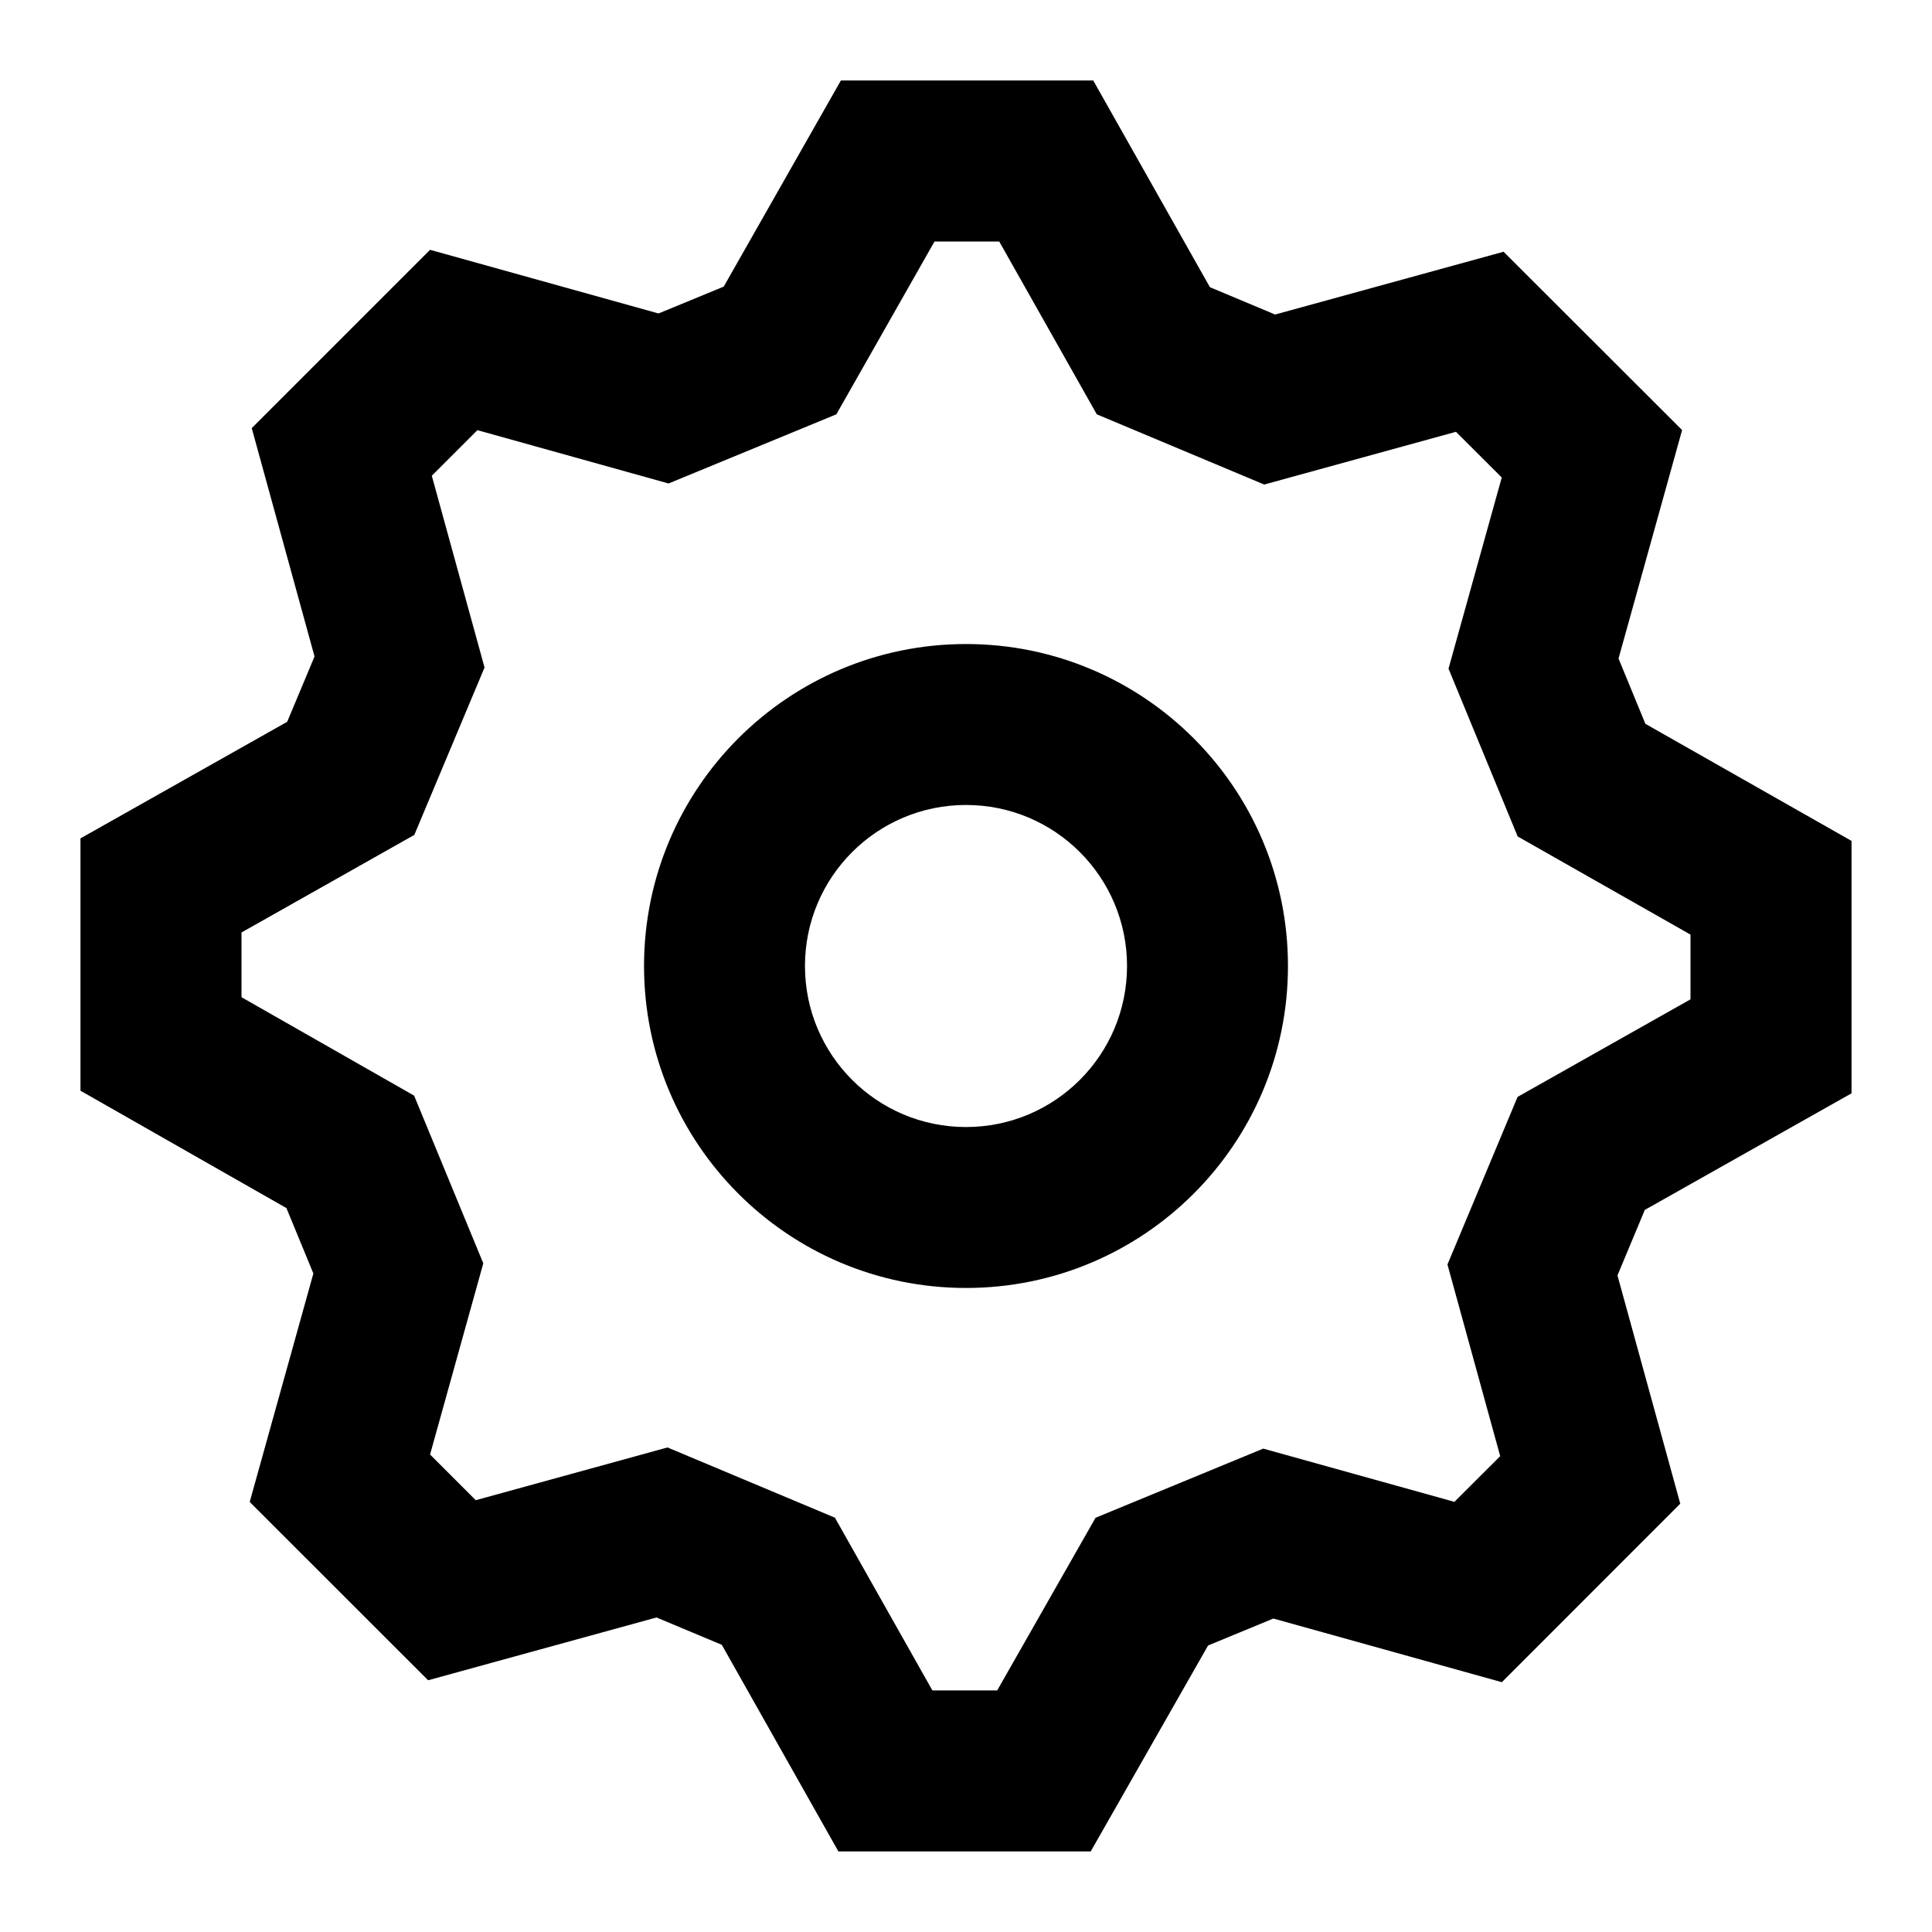 <svg width="20" height="20" viewBox="0 0 20 20" fill="none" xmlns="http://www.w3.org/2000/svg">
<path fill-rule="evenodd" clip-rule="evenodd" d="M17.394 15.566L15.547 17.414L13.182 16.755L12.506 17.034L11.291 19.166H8.679L7.472 17.027L6.796 16.744L4.432 17.394L2.585 15.548L3.244 13.183L2.965 12.506L0.833 11.291V8.679L2.973 7.472L3.256 6.796L2.606 4.432L4.452 2.586L6.817 3.245L7.492 2.967L8.705 0.833H11.317L12.525 2.973L13.2 3.256L15.565 2.606L17.413 4.452L16.755 6.817L17.033 7.493L19.167 8.705V11.318L17.027 12.525L16.744 13.203L17.394 15.566ZM14.984 13.09L15.71 11.355L17.5 10.345V9.675L15.711 8.659L14.995 6.922L15.546 4.943L15.072 4.47L13.087 5.016L11.354 4.289L10.344 2.5H9.674L8.658 4.289L6.921 5.005L4.942 4.453L4.47 4.925L5.016 6.91L4.289 8.643L2.5 9.653V10.323L4.287 11.342L5.003 13.078L4.452 15.057L4.925 15.53L6.91 14.984L8.643 15.711L9.652 17.499H10.323L11.341 15.712L13.077 14.996L15.056 15.547L15.53 15.074L14.984 13.09ZM10 13.333C8.159 13.333 6.667 11.841 6.667 10C6.667 8.159 8.159 6.667 10 6.667C11.841 6.667 13.333 8.159 13.333 10C13.333 11.841 11.841 13.333 10 13.333ZM10 11.667C10.921 11.667 11.667 10.921 11.667 10C11.667 9.079 10.921 8.333 10 8.333C9.079 8.333 8.333 9.079 8.333 10C8.333 10.921 9.079 11.667 10 11.667Z"
      fill="currentColor"/>
</svg>
